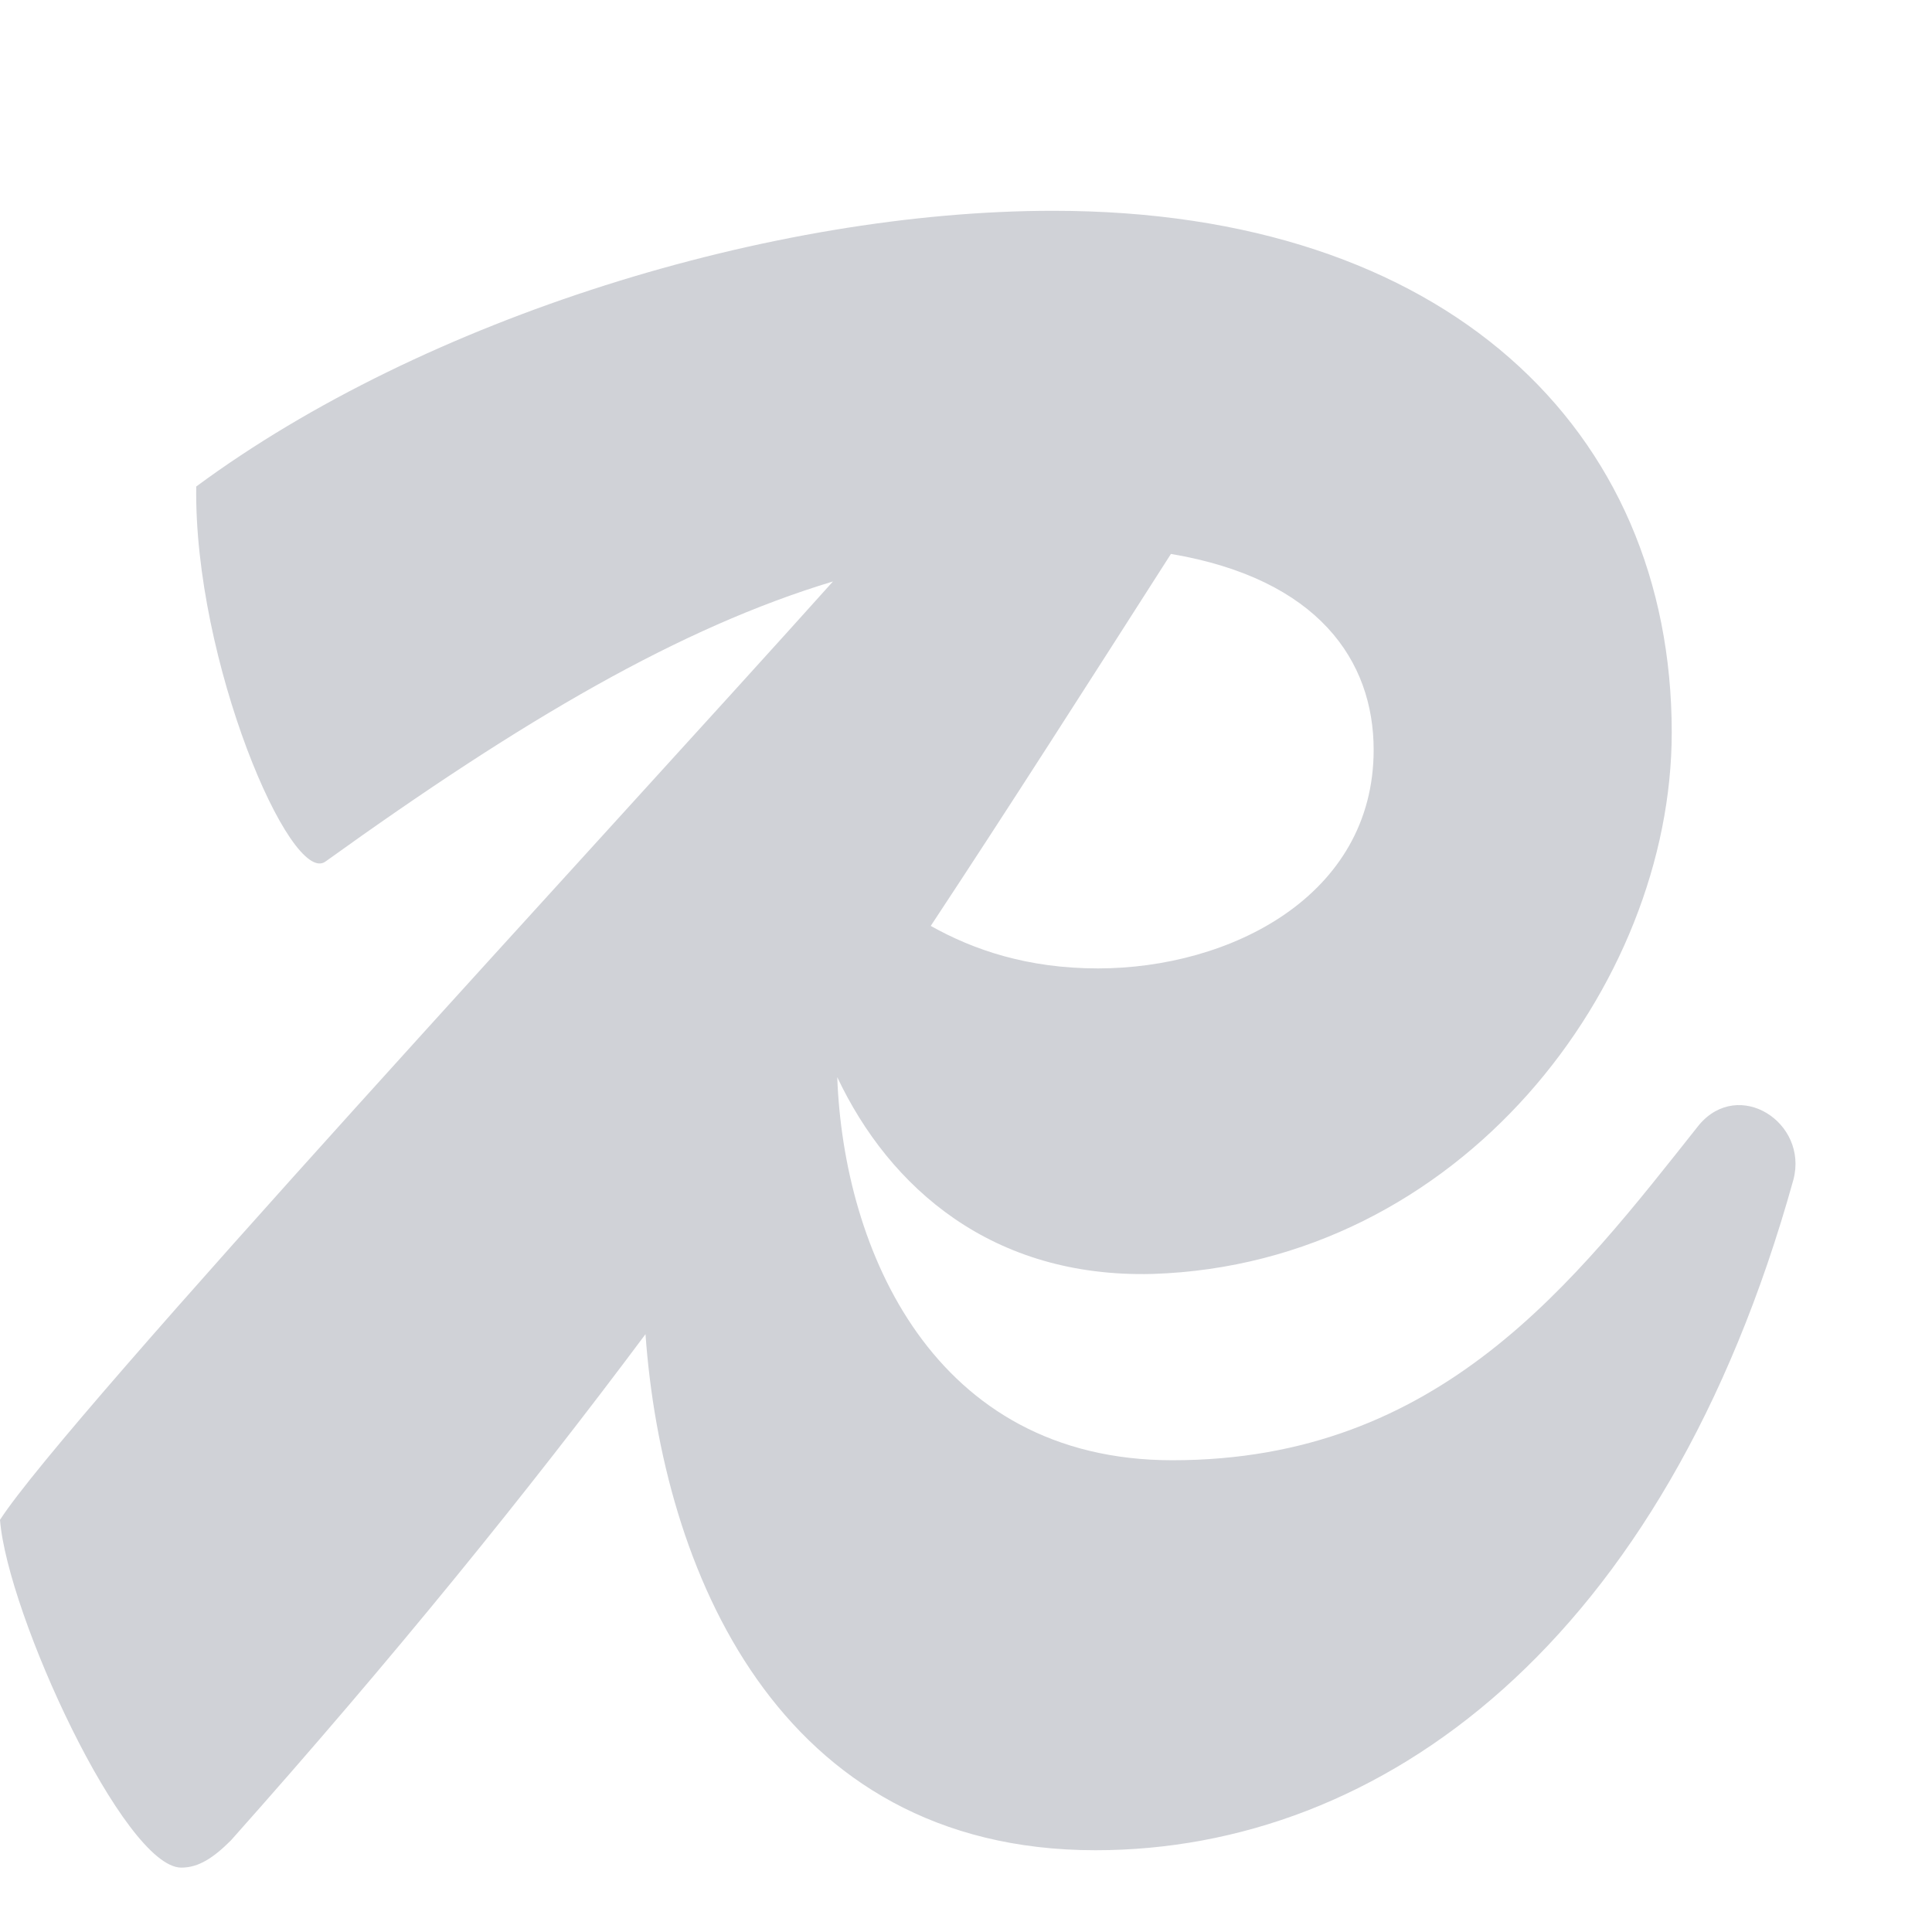 <svg width="28" height="28" viewBox="0 0 28 28" fill="none" xmlns="http://www.w3.org/2000/svg" open="" class="MainSideBarstyle__SideBarLogoMinimized-sc-16nvw2-1 eyuVzE"><g clip-path="url(#clip0_64_9060)"><path d="M24.624 16.303C22.824 18.571 20.88 21.163 16.992 21.163C13.519 21.163 12.225 18.099 12.134 15.611C12.895 17.22 14.383 18.523 16.704 18.463C21.168 18.319 24.228 14.287 24.228 10.615C24.228 6.223 20.952 3.055 15.264 3.055C11.196 3.055 6.156 4.603 2.844 7.051C2.808 9.571 4.212 12.847 4.716 12.487C7.587 10.422 9.864 9.093 12.072 8.427C8.803 12.072 0.96 20.537 -1.52588e-05 22.027C0.108 23.395 1.8 27.067 2.628 27.067C2.88 27.067 3.096 26.923 3.348 26.671C5.713 24.014 7.64 21.632 9.355 19.336C9.595 22.701 11.25 26.815 15.876 26.815C20.016 26.815 24.12 23.827 25.992 17.095C26.208 16.267 25.2 15.619 24.624 16.303ZM19.908 10.867C19.908 12.991 17.82 14.035 15.912 14.035C14.892 14.035 14.109 13.767 13.489 13.419C14.629 11.693 15.758 9.922 16.97 8.028C19.108 8.389 19.908 9.578 19.908 10.867Z" fill="#D0D2D7"></path></g><defs><clipPath id="clip0_64_9060"><rect width="28" height="28" fill="white"></rect></clipPath></defs></svg>

